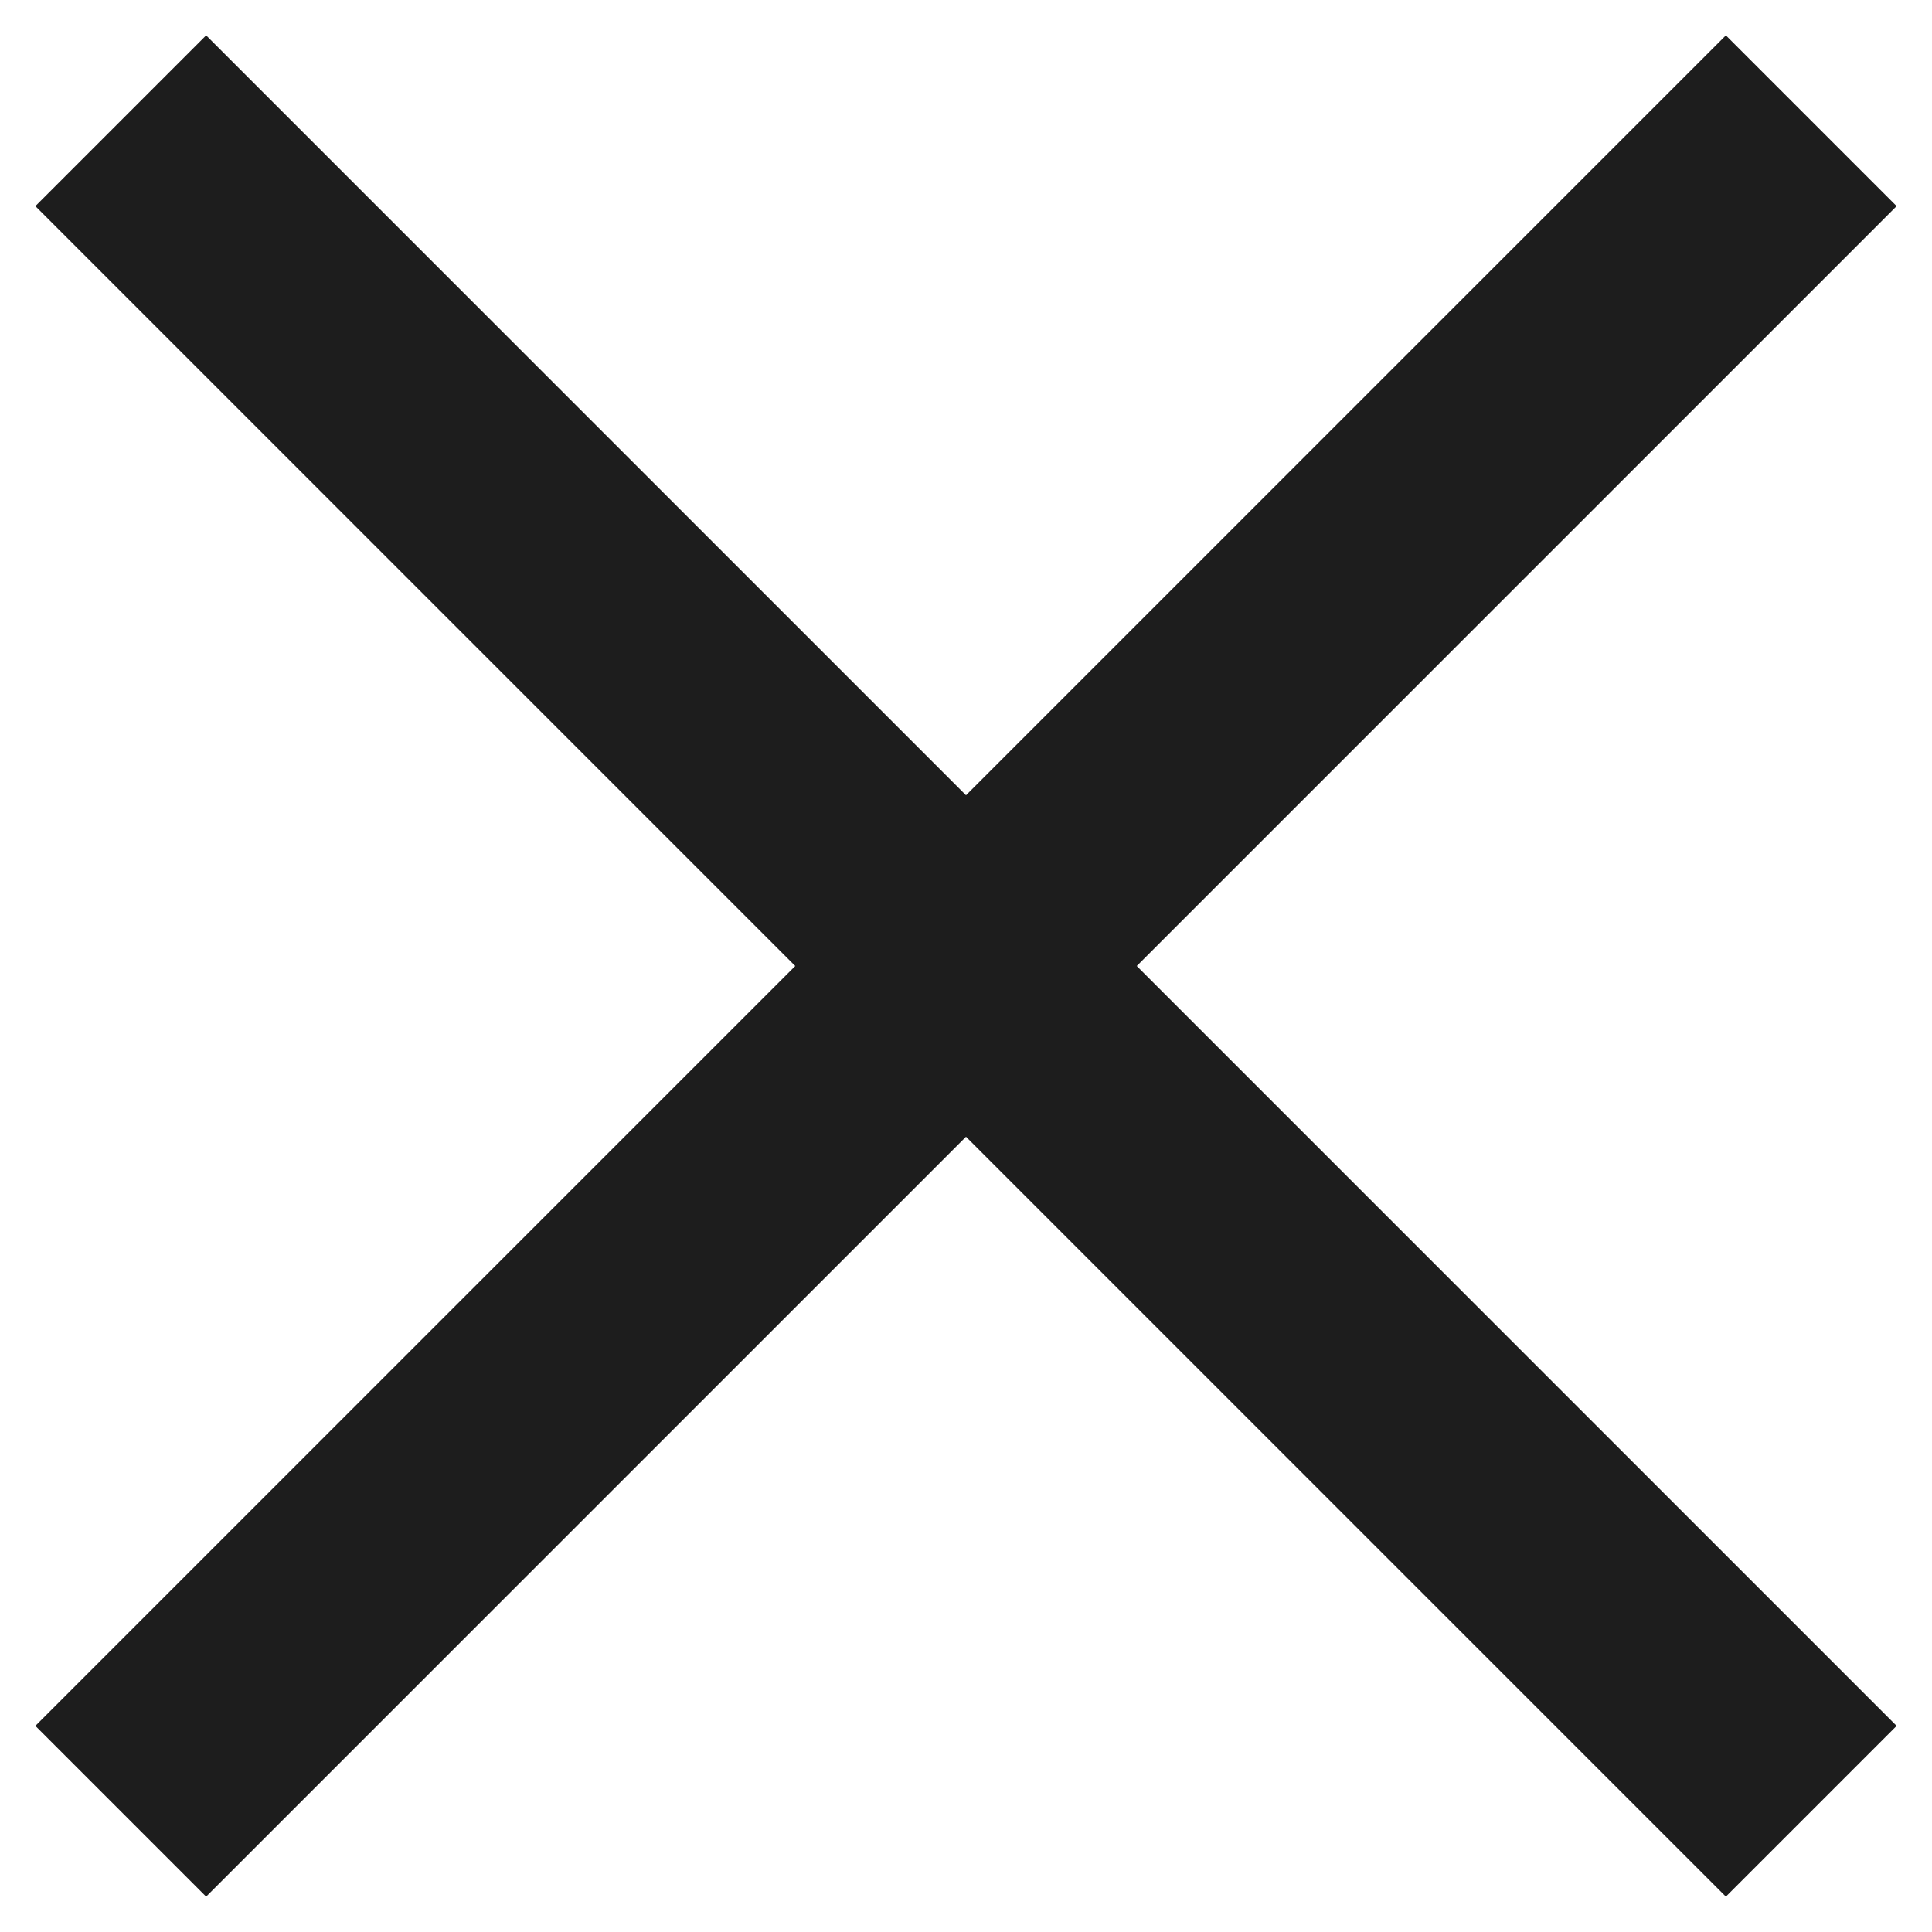 <svg width="16" height="16" viewBox="0 0 16 16" fill="none" xmlns="http://www.w3.org/2000/svg">
<path d="M1.707 0.293L0.293 1.707L6.586 8L0.293 14.293L1.707 15.707L8 9.414L14.293 15.707L15.707 14.293L9.414 8L15.707 1.707L14.293 0.293L8 6.586L1.707 0.293Z" fill="#1D1D1D"/>
</svg>
